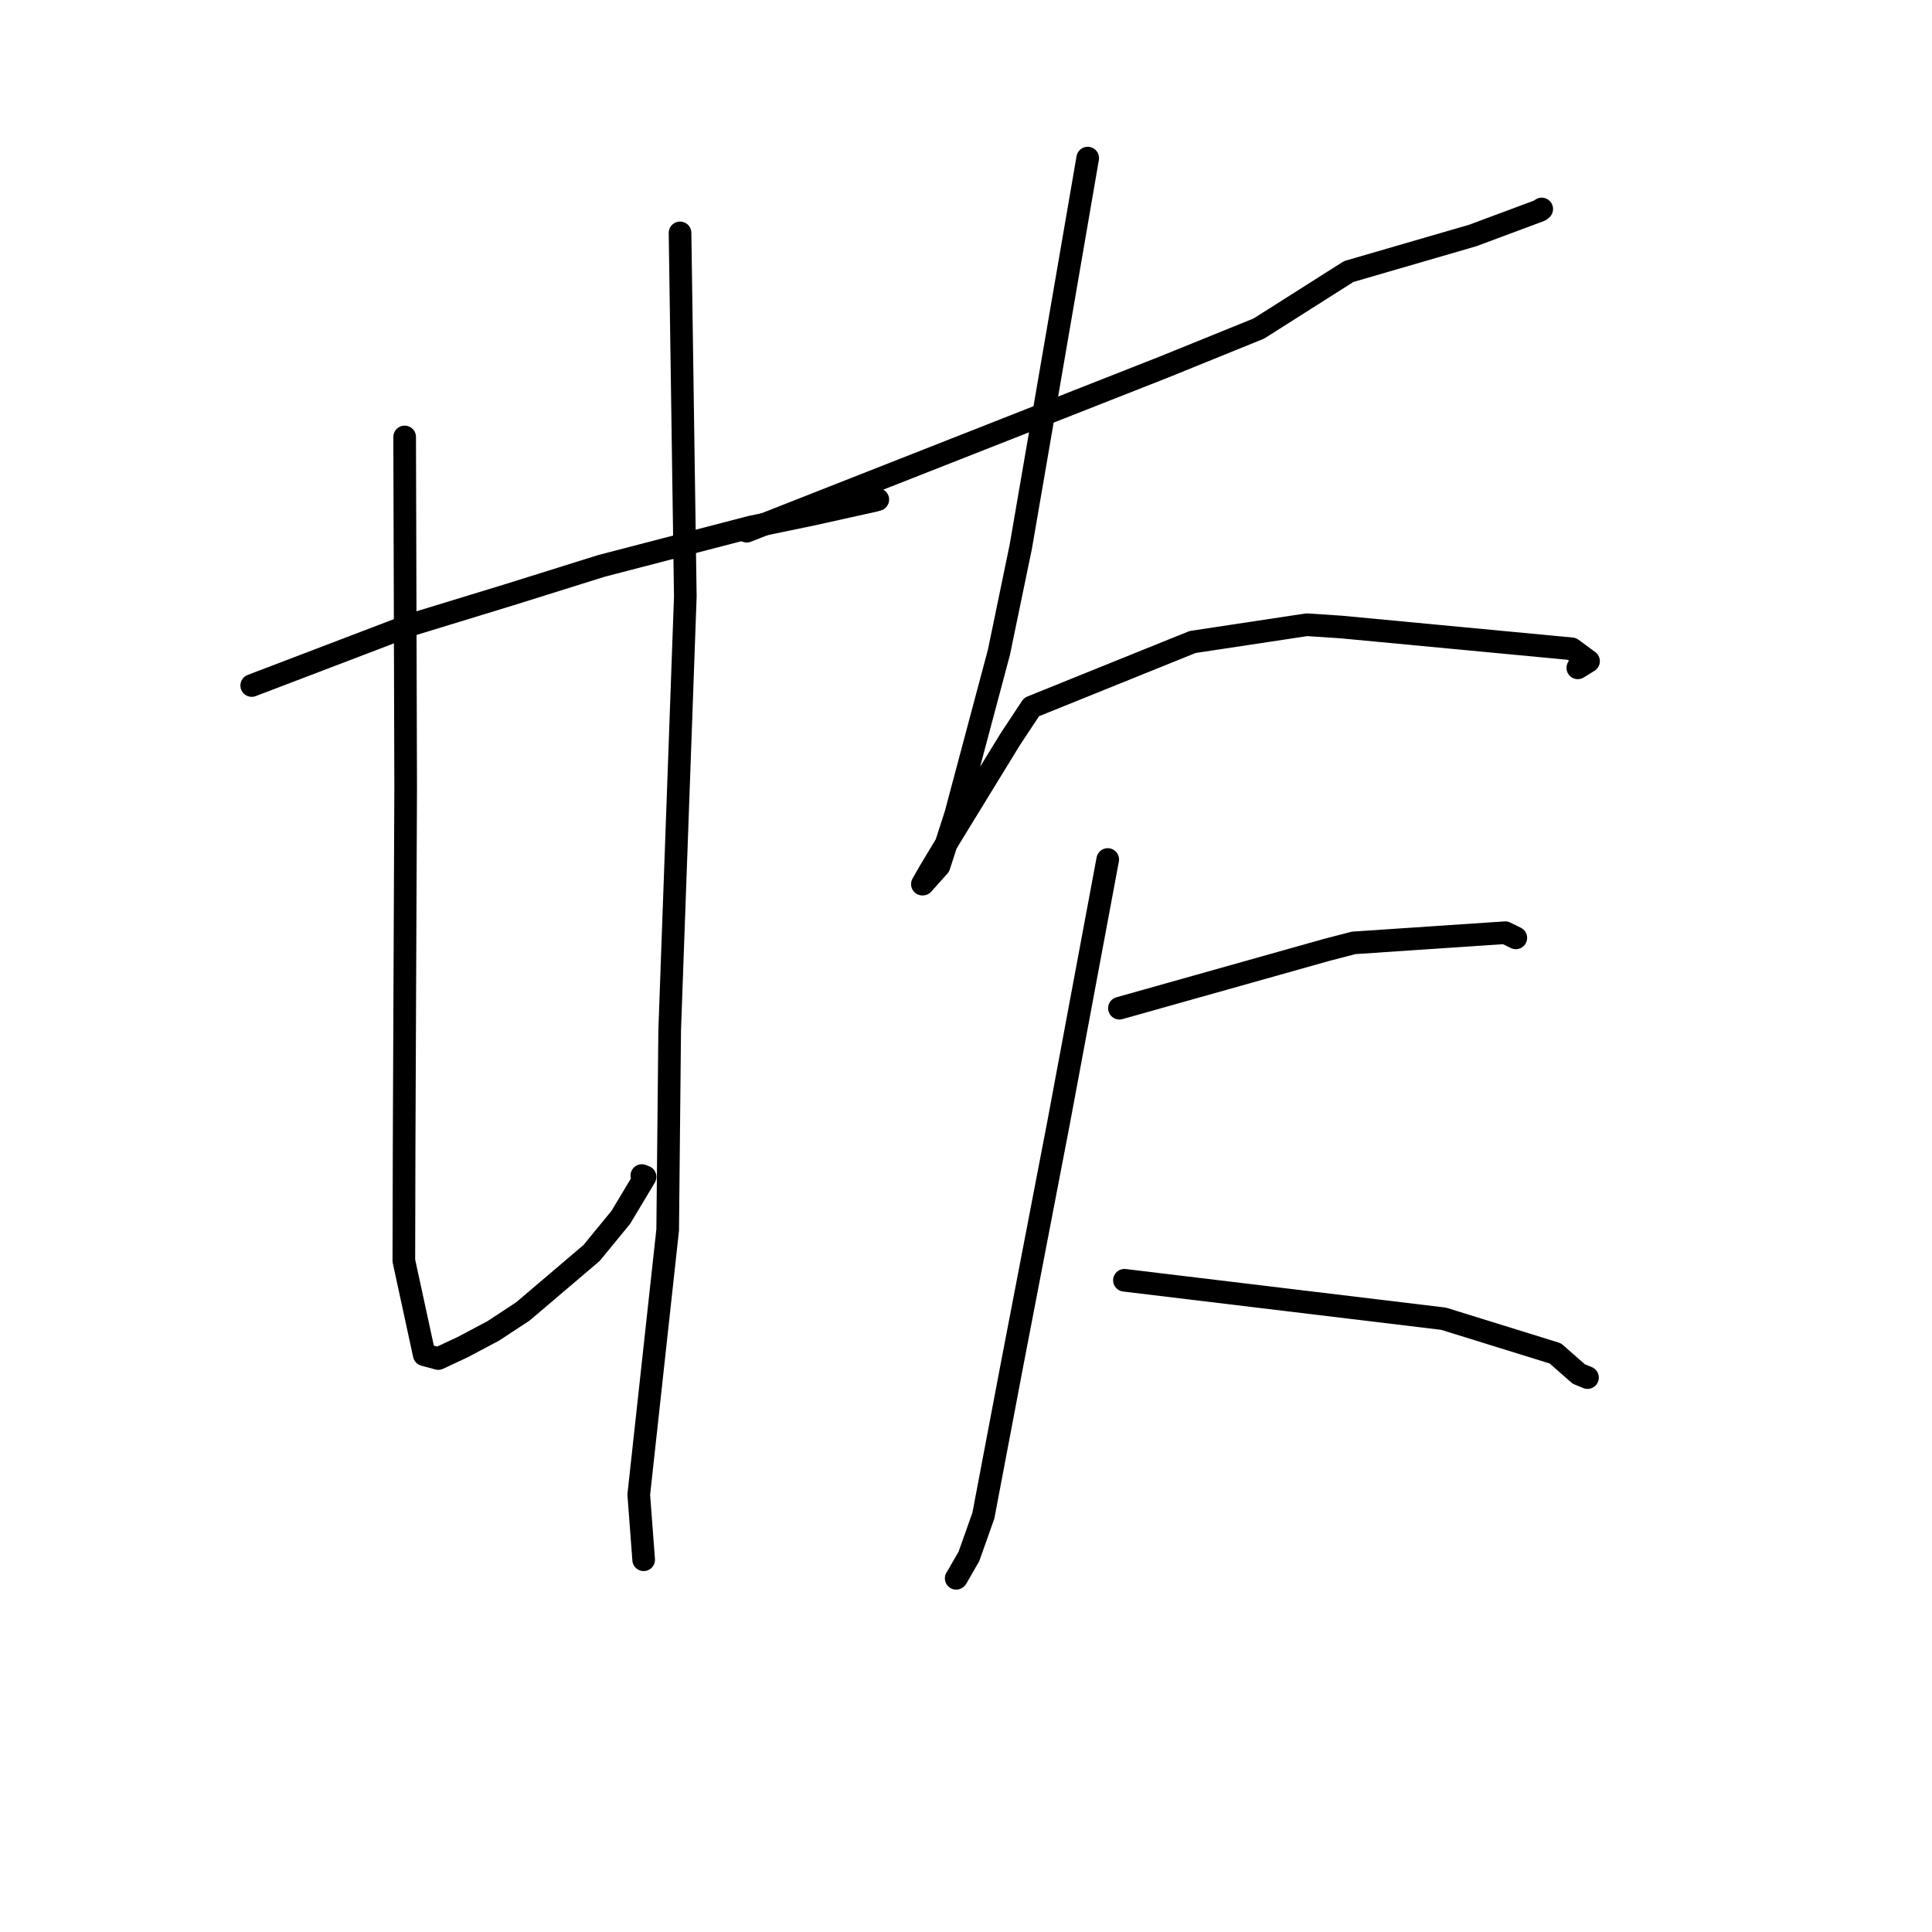 <?xml version="1.0" standalone="no"?>
    <svg width="256" height="256" xmlns="http://www.w3.org/2000/svg" version="1.1">
    <polyline stroke="black" stroke-width="3" stroke-linecap="round" fill="transparent" stroke-linejoin="round" points="33.353 90.835 43.845 86.831 54.337 82.827 67.477 78.809 79.707 74.98 99.502 69.834 107.561 68.165 115.878 66.321 116.313 66.195 " />
        <polyline stroke="black" stroke-width="3" stroke-linecap="round" fill="transparent" stroke-linejoin="round" points="53.619 57.898 53.686 81.095 53.753 104.292 53.546 152.234 53.512 167.06 56.213 179.509 58.071 180.015 61.295 178.506 65.355 176.355 69.291 173.766 78.387 166.028 82.264 161.3 85.477 155.938 85.045 155.769 " />
        <polyline stroke="black" stroke-width="3" stroke-linecap="round" fill="transparent" stroke-linejoin="round" points="90.109 30.858 90.458 54.95 90.808 79.042 88.737 136.496 88.471 162.971 84.638 198.053 85.23 205.892 85.289 206.676 " />
        <polyline stroke="black" stroke-width="3" stroke-linecap="round" fill="transparent" stroke-linejoin="round" points="98.953 70.386 126.55 59.528 154.146 48.669 166.8 43.537 178.717 35.978 195.172 31.194 204.06 27.882 204.288 27.692 " />
        <polyline stroke="black" stroke-width="3" stroke-linecap="round" fill="transparent" stroke-linejoin="round" points="144.126 20.95 139.692 46.702 135.258 72.455 132.364 86.428 126.633 107.92 124.425 114.748 122.28 117.147 122.223 117.153 122.221 117.153 123.205 115.429 126.034 110.727 133.854 97.969 136.687 93.683 158.025 85.069 173.156 82.781 177.738 83.083 208.268 85.971 210.491 87.612 209.089 88.479 209.073 88.489 209.067 88.493 " />
        <polyline stroke="black" stroke-width="3" stroke-linecap="round" fill="transparent" stroke-linejoin="round" points="148.328 133.592 162.046 129.732 175.765 125.872 179.359 124.938 199.453 123.587 200.853 124.274 " />
        <polyline stroke="black" stroke-width="3" stroke-linecap="round" fill="transparent" stroke-linejoin="round" points="146.78 113.889 143.521 131.339 140.263 148.789 134.103 180.808 130.3 200.84 128.382 206.242 126.759 209.06 126.707 209.125 126.699 209.134 " />
        <polyline stroke="black" stroke-width="3" stroke-linecap="round" fill="transparent" stroke-linejoin="round" points="148.992 169.643 170.134 172.19 191.277 174.737 206.086 179.332 209.194 182.059 210.349 182.535 210.352 182.538 " />
        </svg>